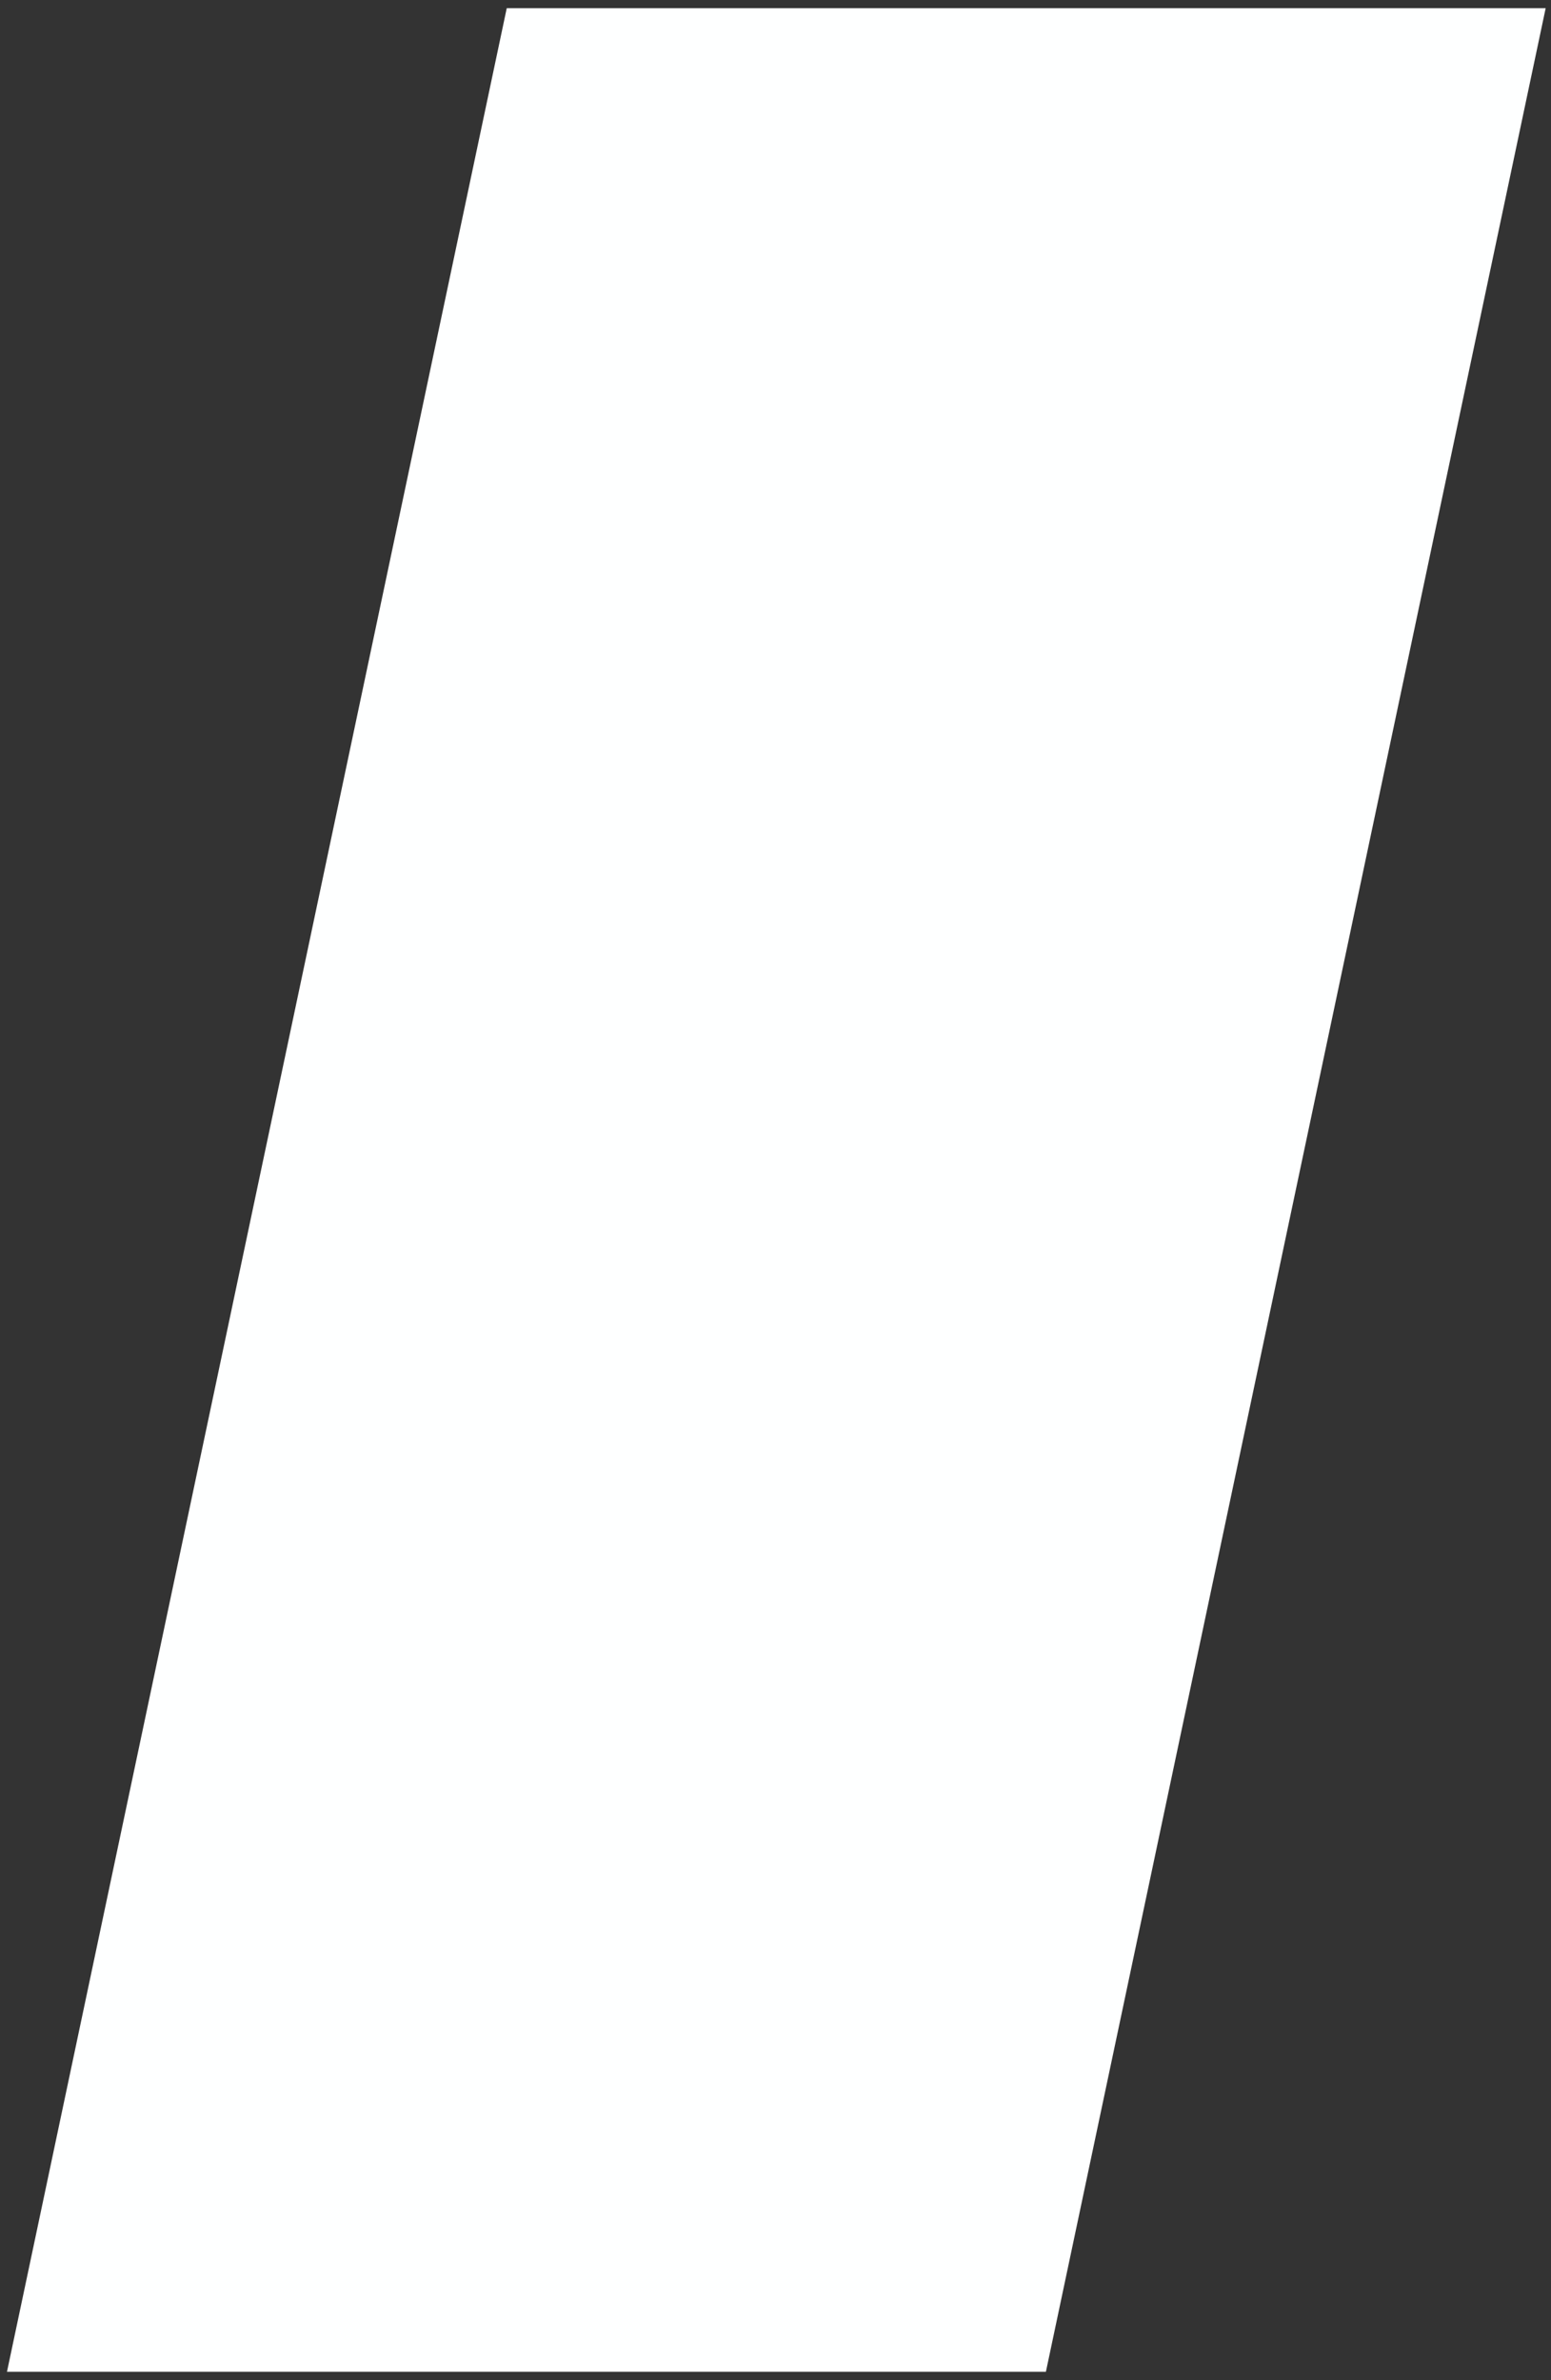 <?xml version="1.0" encoding="UTF-8"?><svg xmlns="http://www.w3.org/2000/svg" xmlns:xlink="http://www.w3.org/1999/xlink" clip-rule="evenodd" stroke-miterlimit="4.00" viewBox="0 0 378 580"><rect x="0" y="0" width="378" height="580" fill="#333333" stroke="none"/><desc>SVG generated by Keynote</desc><defs></defs><g transform="matrix(1.00, 0.00, -0.00, -1.00, 0.0, 580.0)"><path d="M 123.5 578.0 L 376.7 578.0 L 254.9 2.0 L 1.7 2.0 L 123.5 578.0 Z M 123.5 578.0 " fill="#FEFFFF"></path></g></svg>